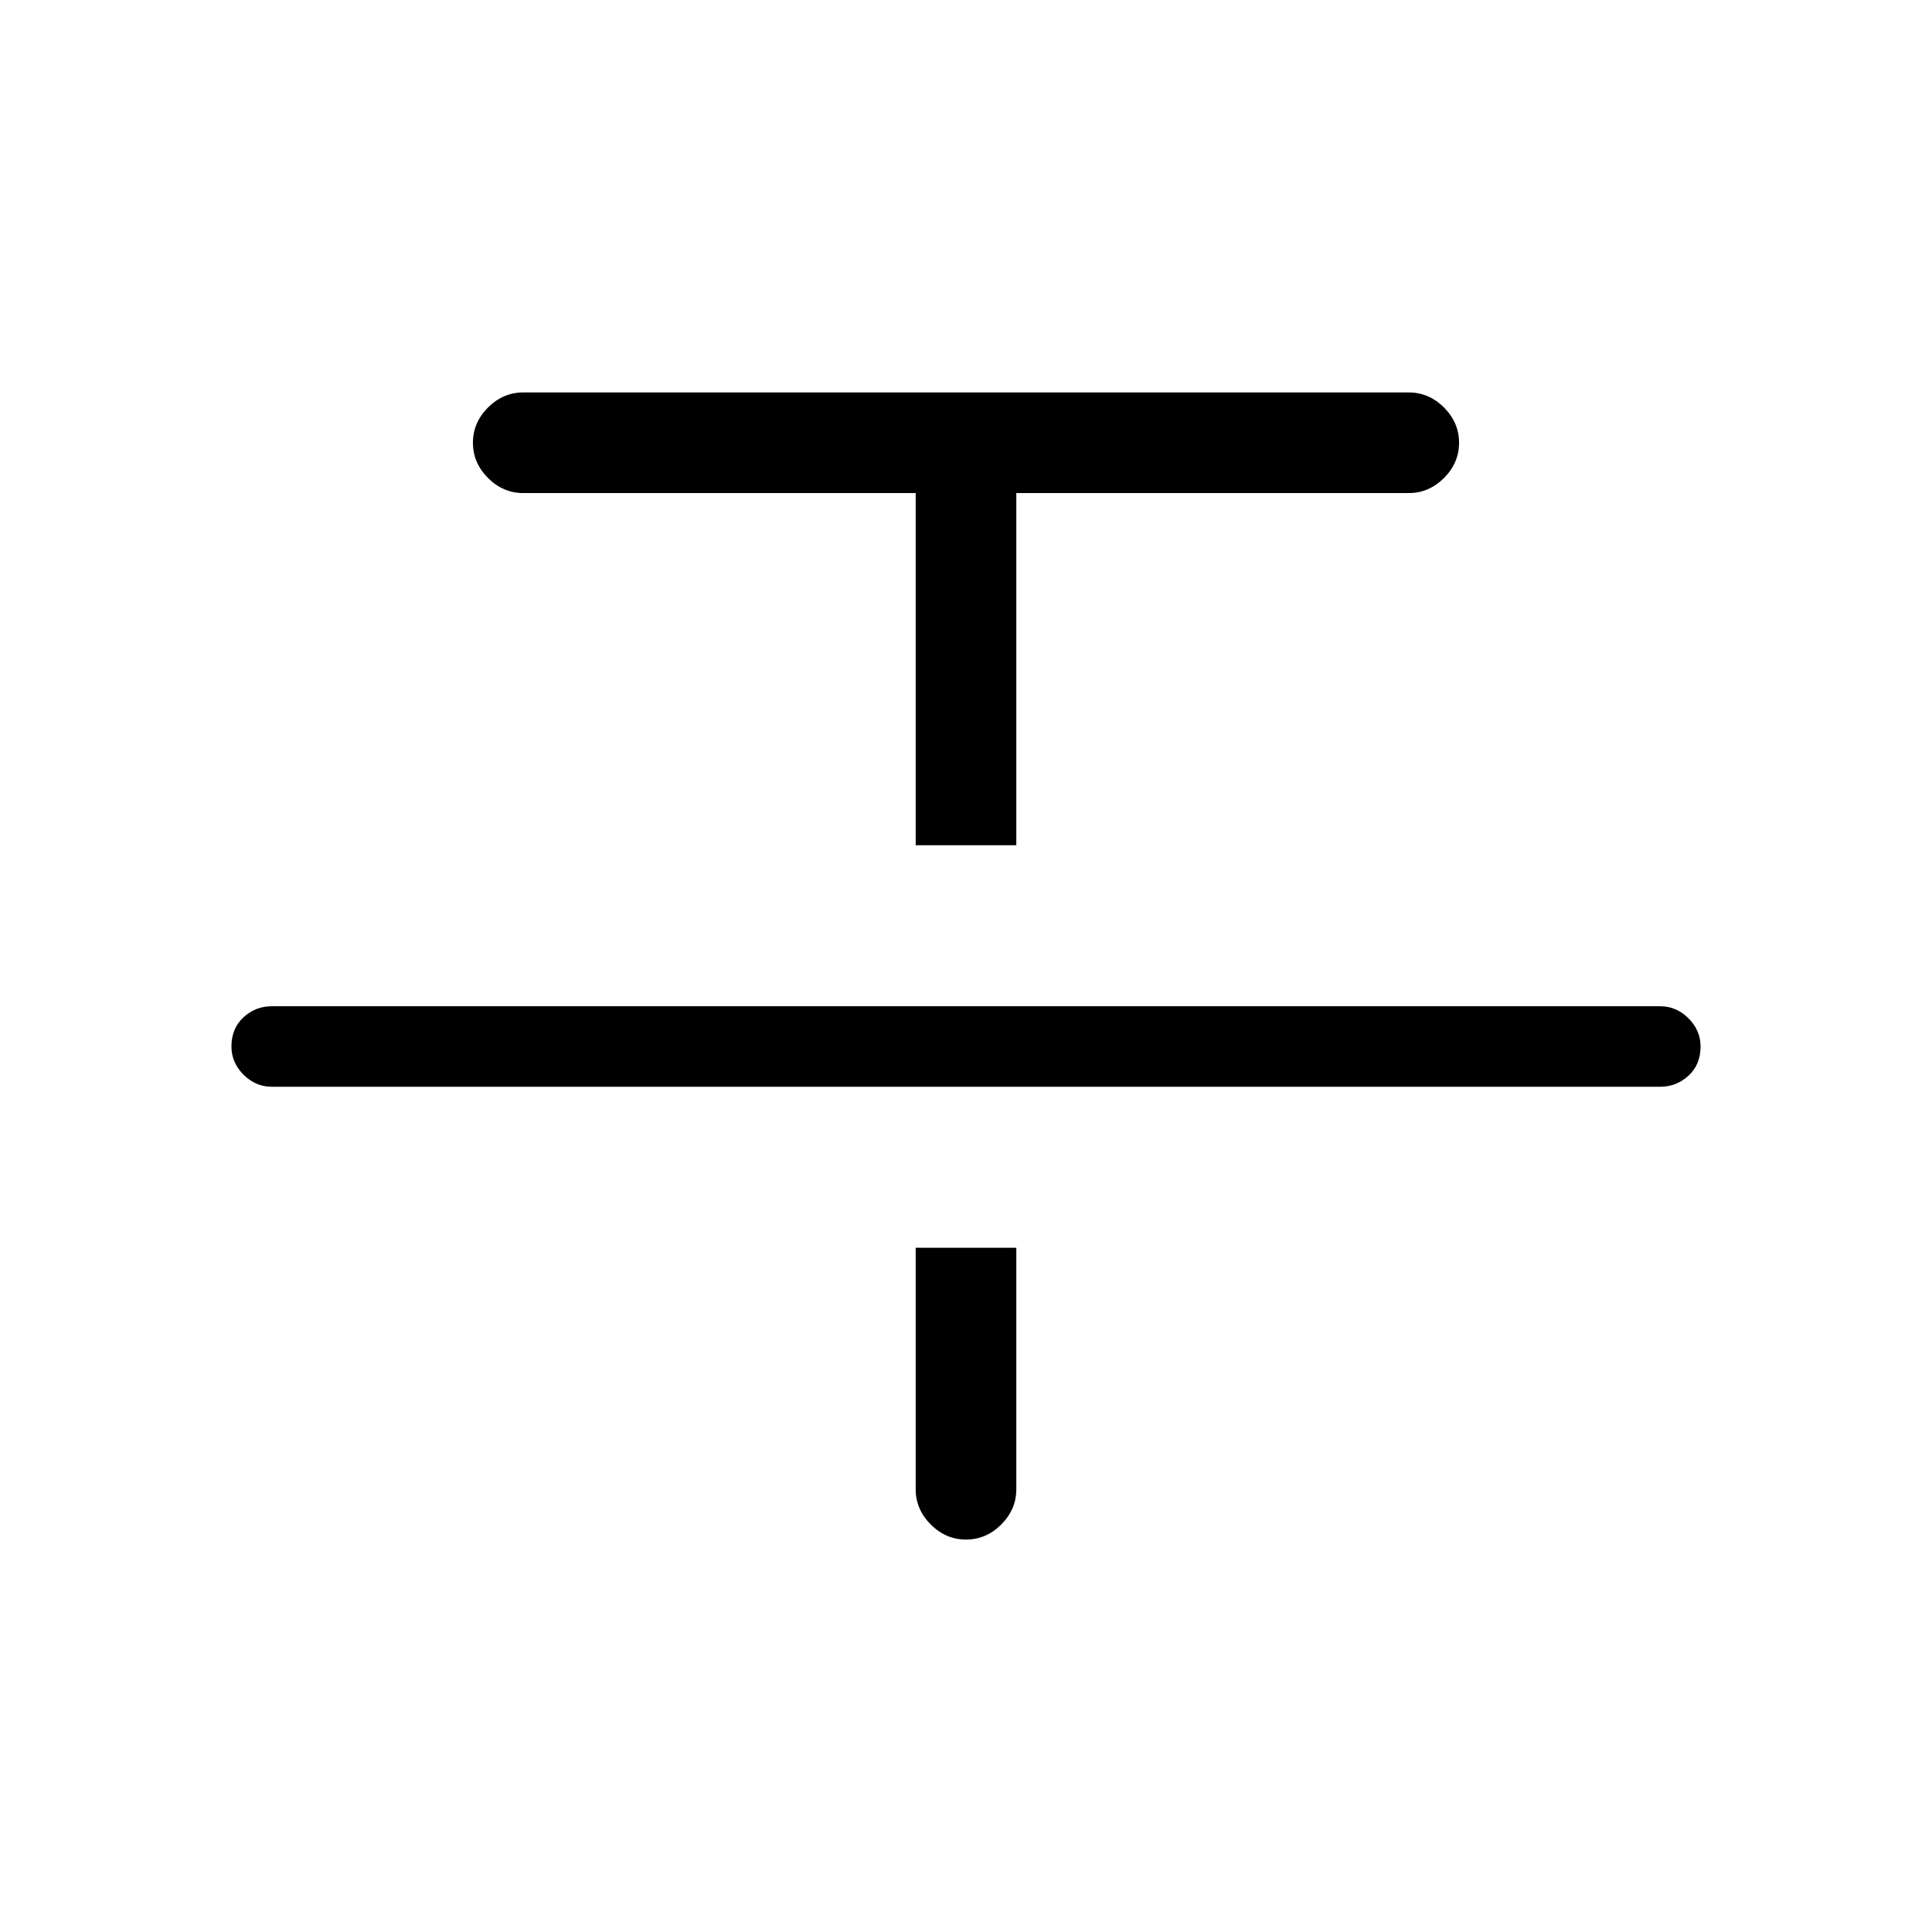 <svg xmlns="http://www.w3.org/2000/svg" height="24" width="24"><path d="M3.375 13.5q-.2 0-.35-.15-.15-.15-.15-.35 0-.225.15-.363.15-.137.35-.137h17.25q.2 0 .35.15.15.15.15.35 0 .225-.15.363-.15.137-.35.137Zm8-3V6.125H6.5q-.25 0-.438-.187-.187-.188-.187-.438t.187-.438q.188-.187.438-.187h11q.25 0 .438.187.187.188.187.438t-.187.438q-.188.187-.438.187h-4.875V10.5ZM12 19.125q-.25 0-.438-.187-.187-.188-.187-.438v-3h1.25v3q0 .25-.187.438-.188.187-.438.187Z"/></svg>